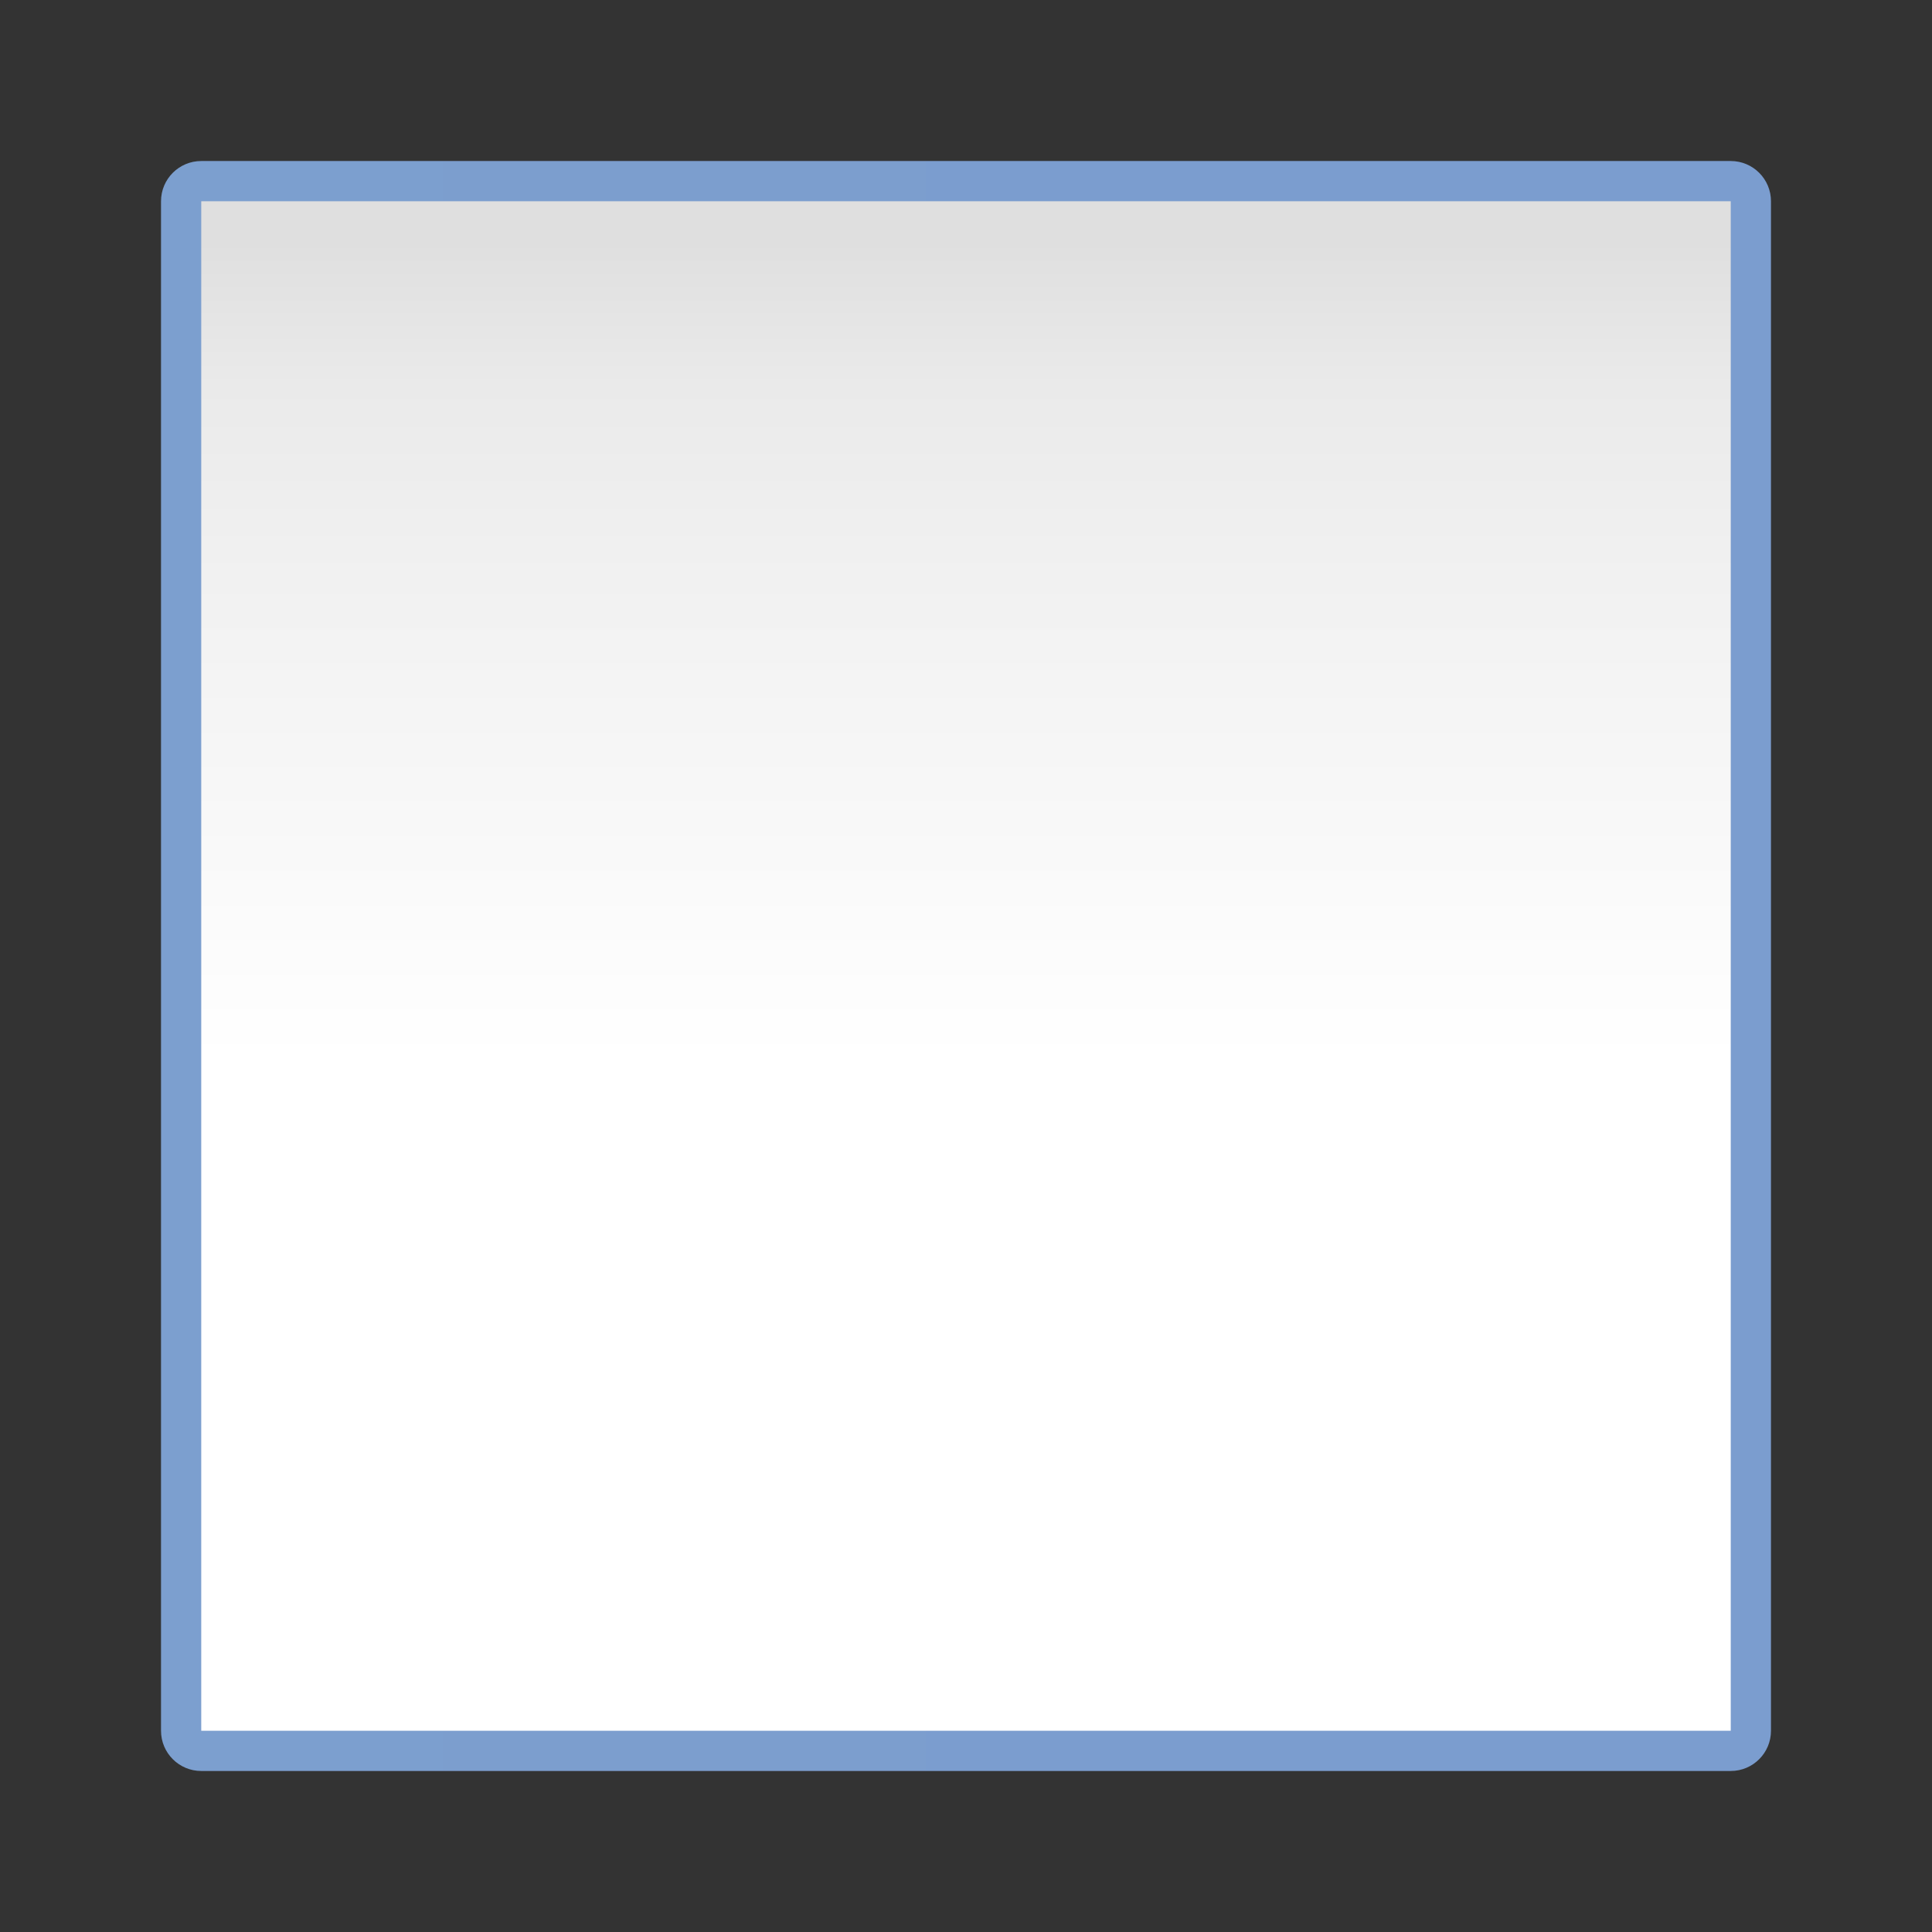<svg height="48" viewBox="0 0 48 48" width="48" xmlns="http://www.w3.org/2000/svg" xmlns:xlink="http://www.w3.org/1999/xlink"><rect x="0" y="0" width="48" height="48" fill="#333333" stroke="none"/><linearGradient id="a" gradientUnits="userSpaceOnUse" x1="60" x2="60" y1="172.002" y2="20.002"><stop offset="0" stop-color="#fff"/><stop offset=".464" stop-color="#fff"/><stop offset=".781" stop-color="#f1f1f1"/><stop offset=".906" stop-color="#eaeaea"/><stop offset="1" stop-color="#dfdfdf"/></linearGradient><linearGradient id="b" gradientUnits="userSpaceOnUse" x1="16" x2="112" y1="64" y2="64"><stop offset="0" stop-color="#7c9fcf"/><stop offset=".5" stop-color="#7c9ece"/><stop offset="1" stop-color="#7b9dcf"/></linearGradient><g stroke-width="1.15" transform="matrix(.25 0 0 .25 1 1)"><path d="m16 12.002c-2.208 0-3.998 1.79-3.998 3.998v152c0 2.208 1.79 3.998 3.998 3.998h152c2.208-0 3.998-1.79 3.998-3.998v-152c-0-2.208-1.79-3.998-3.998-3.998z" fill="url(#b)"/><path d="m16 16h152v152h-152z" fill="url(#a)"/></g></svg>